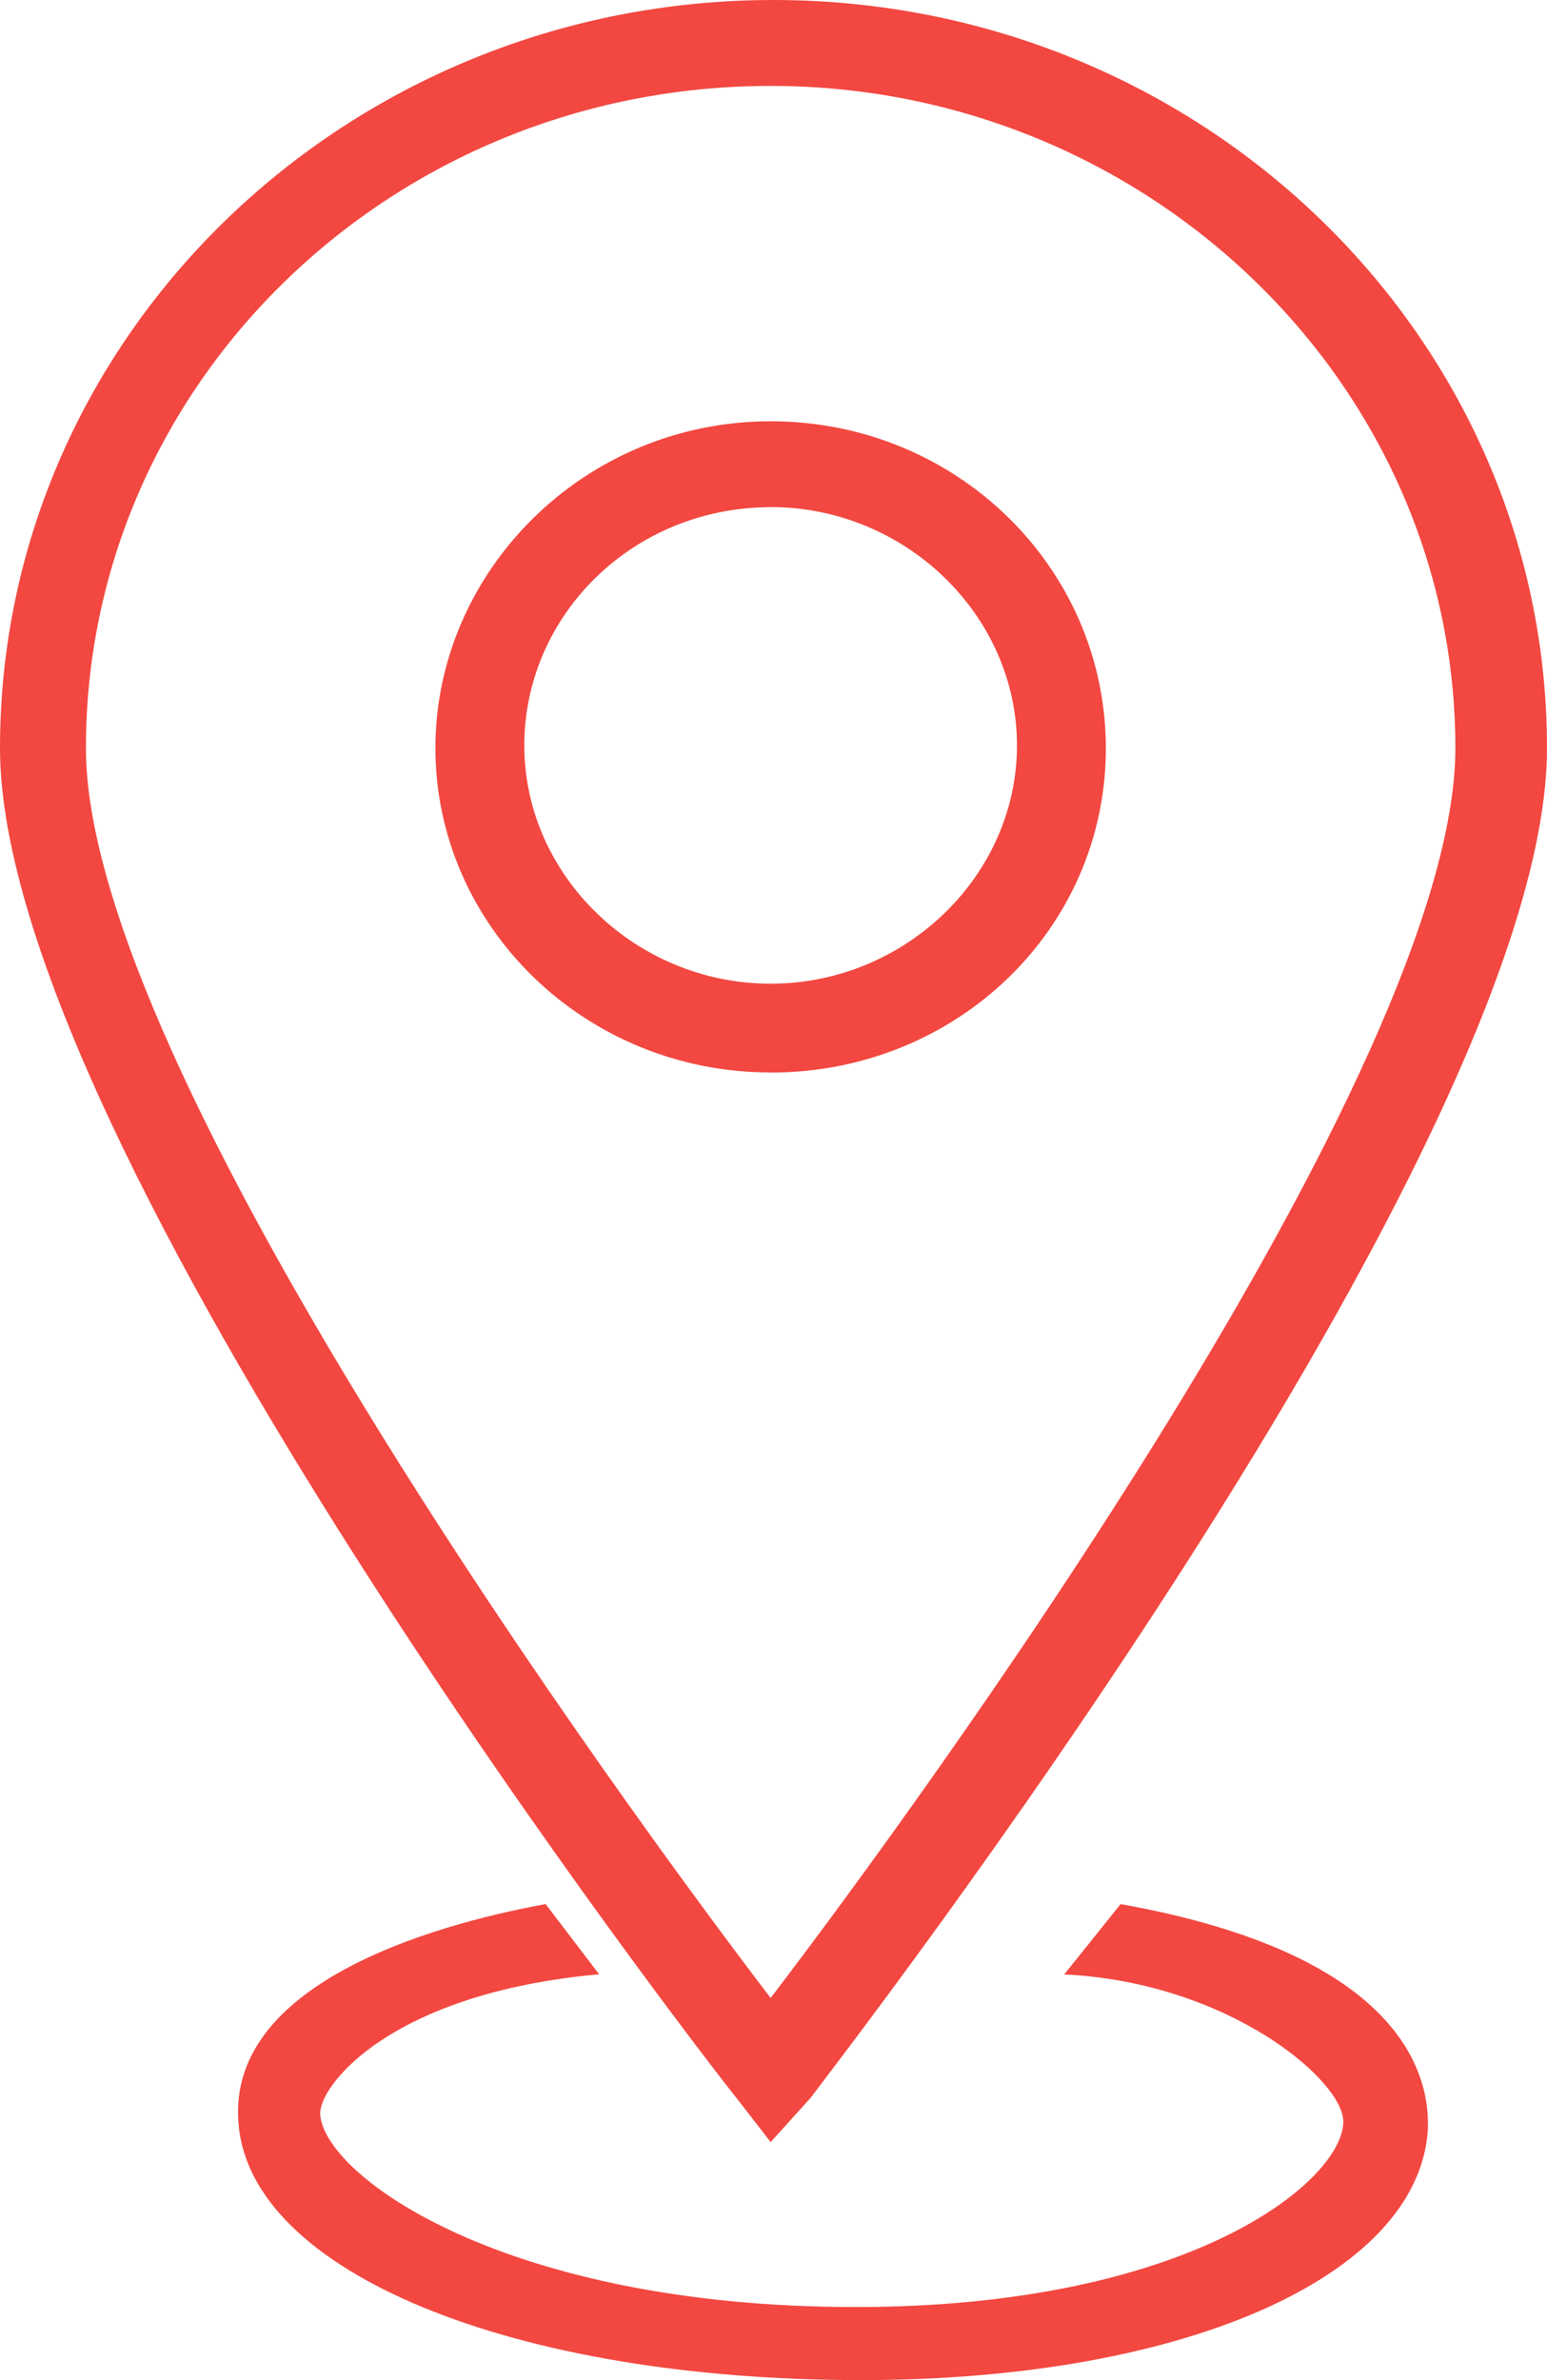 <svg xmlns="http://www.w3.org/2000/svg" width="13" height="20" viewBox="0 0 13 20">
    <g fill="#F24841" fill-rule="nonzero">
        <path d="M6.476 18l-.289-.373C5.922 17.301 0 9.64 0 6.287 0 2.817 2.913 0 6.5 0S13 2.818 13 6.287c0 3.353-5.946 11.014-6.187 11.34L6.476 18zm0-17.278C3.298.722.722 3.213.722 6.287c0 2.701 4.526 8.895 5.754 10.502 1.228-1.607 5.754-7.8 5.754-10.502 0-3.074-2.6-5.565-5.754-5.565zm0 8.29c-1.565 0-2.817-1.235-2.817-2.725S4.911 3.54 6.476 3.54c1.565 0 2.817 1.235 2.817 2.748 0 1.514-1.252 2.725-2.817 2.725zm0-4.75c-1.156 0-2.07.907-2.07 2.002 0 1.094.938 2.002 2.07 2.002 1.131 0 2.07-.908 2.07-2.002 0-1.095-.939-2.003-2.07-2.003z"/>
        <path d="M7.238 20c-2.937 0-5.14-.91-5.234-2.16-.095-1.158 1.587-1.658 2.581-1.84l.45.59c-1.776.16-2.368.955-2.344 1.183.047.522 1.563 1.613 4.5 1.613 2.794 0 4.073-1.045 4.097-1.545.023-.341-.948-1.182-2.345-1.25L9.417 16c2.415.432 2.605 1.477 2.581 1.91-.094 1.226-2.06 2.09-4.76 2.09z"/>
    </g>
</svg>
